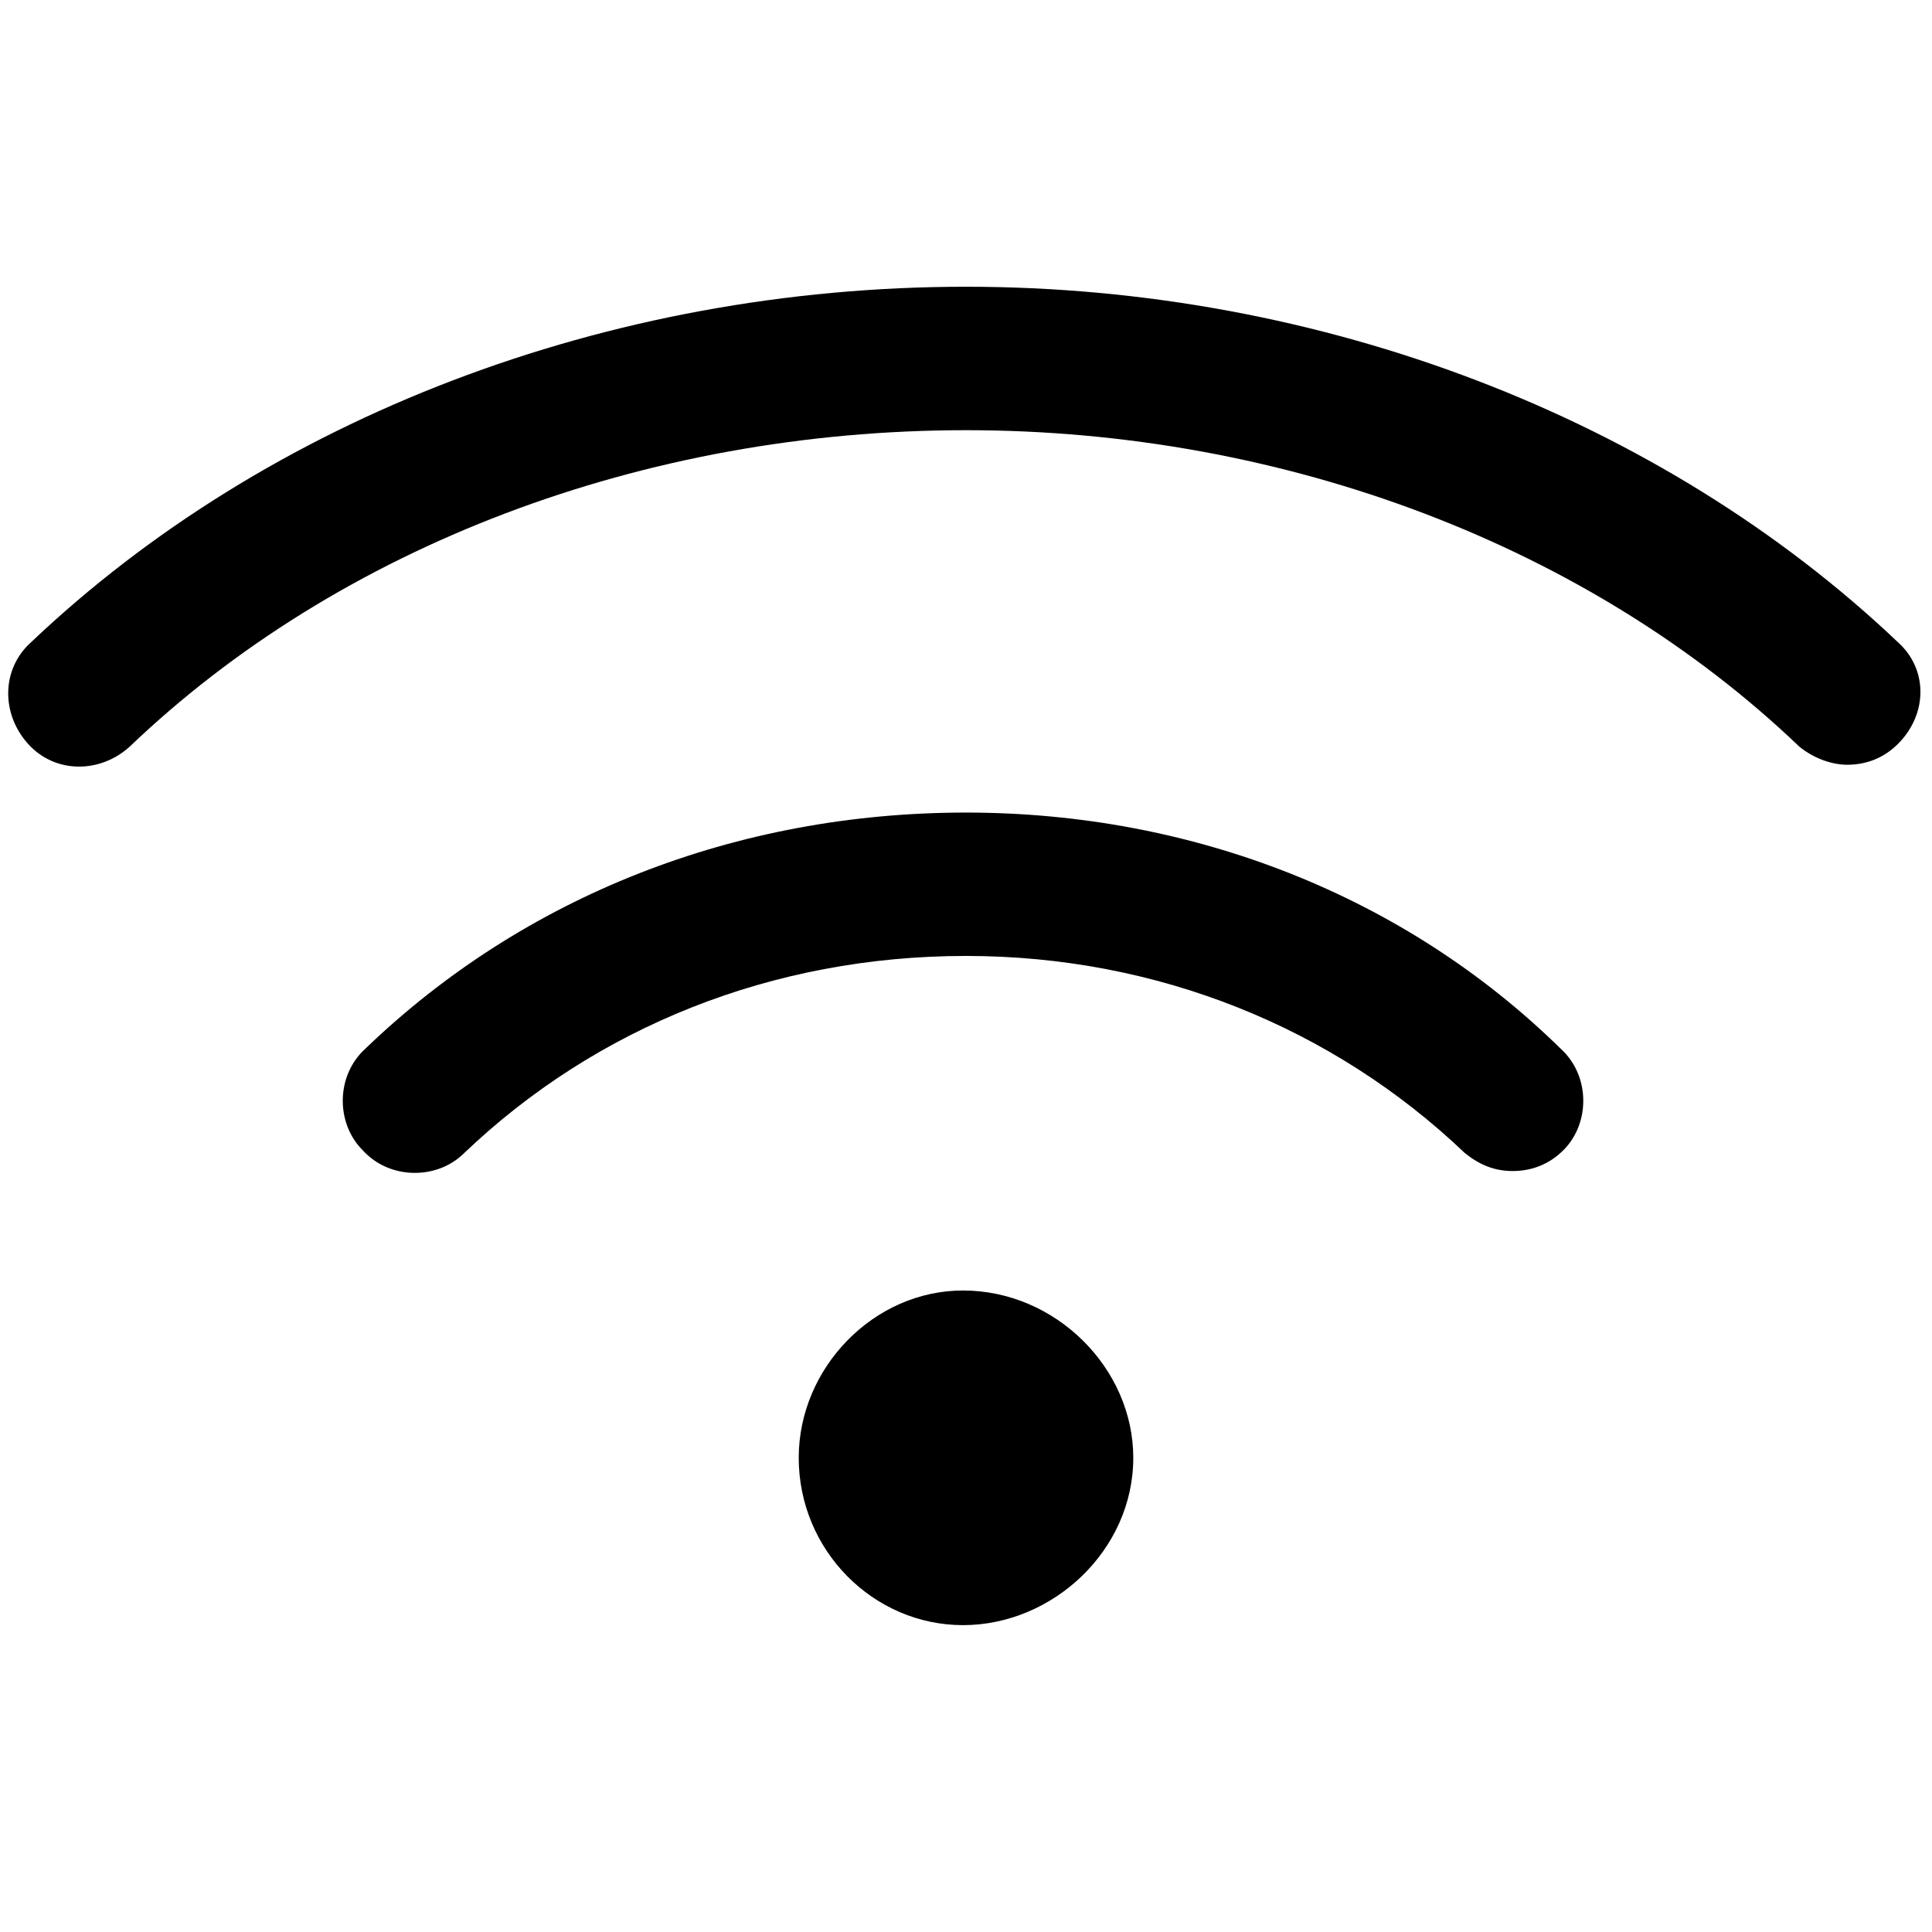 <svg width="24" height="24" viewBox="0 0 24 24" fill="currentColor" xmlns="http://www.w3.org/2000/svg">
<path d="M11.963 16.031C10.85 16.031 9.922 16.996 9.922 18.109C9.922 19.26 10.85 20.188 11.963 20.188C13.076 20.188 14.078 19.26 14.078 18.109C14.078 16.996 13.113 16.031 11.963 16.031ZM23.578 7.979C20.646 5.195 16.416 3.562 12 3.562C7.547 3.562 3.316 5.195 0.385 7.979C0.014 8.312 0.014 8.869 0.348 9.24C0.682 9.611 1.238 9.611 1.609 9.277C4.207 6.791 7.992 5.344 12 5.344C15.971 5.344 19.756 6.791 22.354 9.277C22.539 9.426 22.762 9.5 22.947 9.5C23.17 9.5 23.393 9.426 23.578 9.24C23.949 8.869 23.949 8.312 23.578 7.979ZM12 10.094C9.143 10.094 6.508 11.133 4.541 13.025C4.17 13.359 4.17 13.953 4.504 14.287C4.838 14.658 5.432 14.658 5.766 14.324C7.398 12.766 9.588 11.875 12 11.875C14.375 11.875 16.564 12.766 18.197 14.324C18.383 14.473 18.568 14.547 18.791 14.547C19.014 14.547 19.236 14.473 19.422 14.287C19.756 13.953 19.756 13.359 19.385 13.025C17.455 11.133 14.82 10.094 12 10.094Z" fill="currentColor"/>
</svg>
